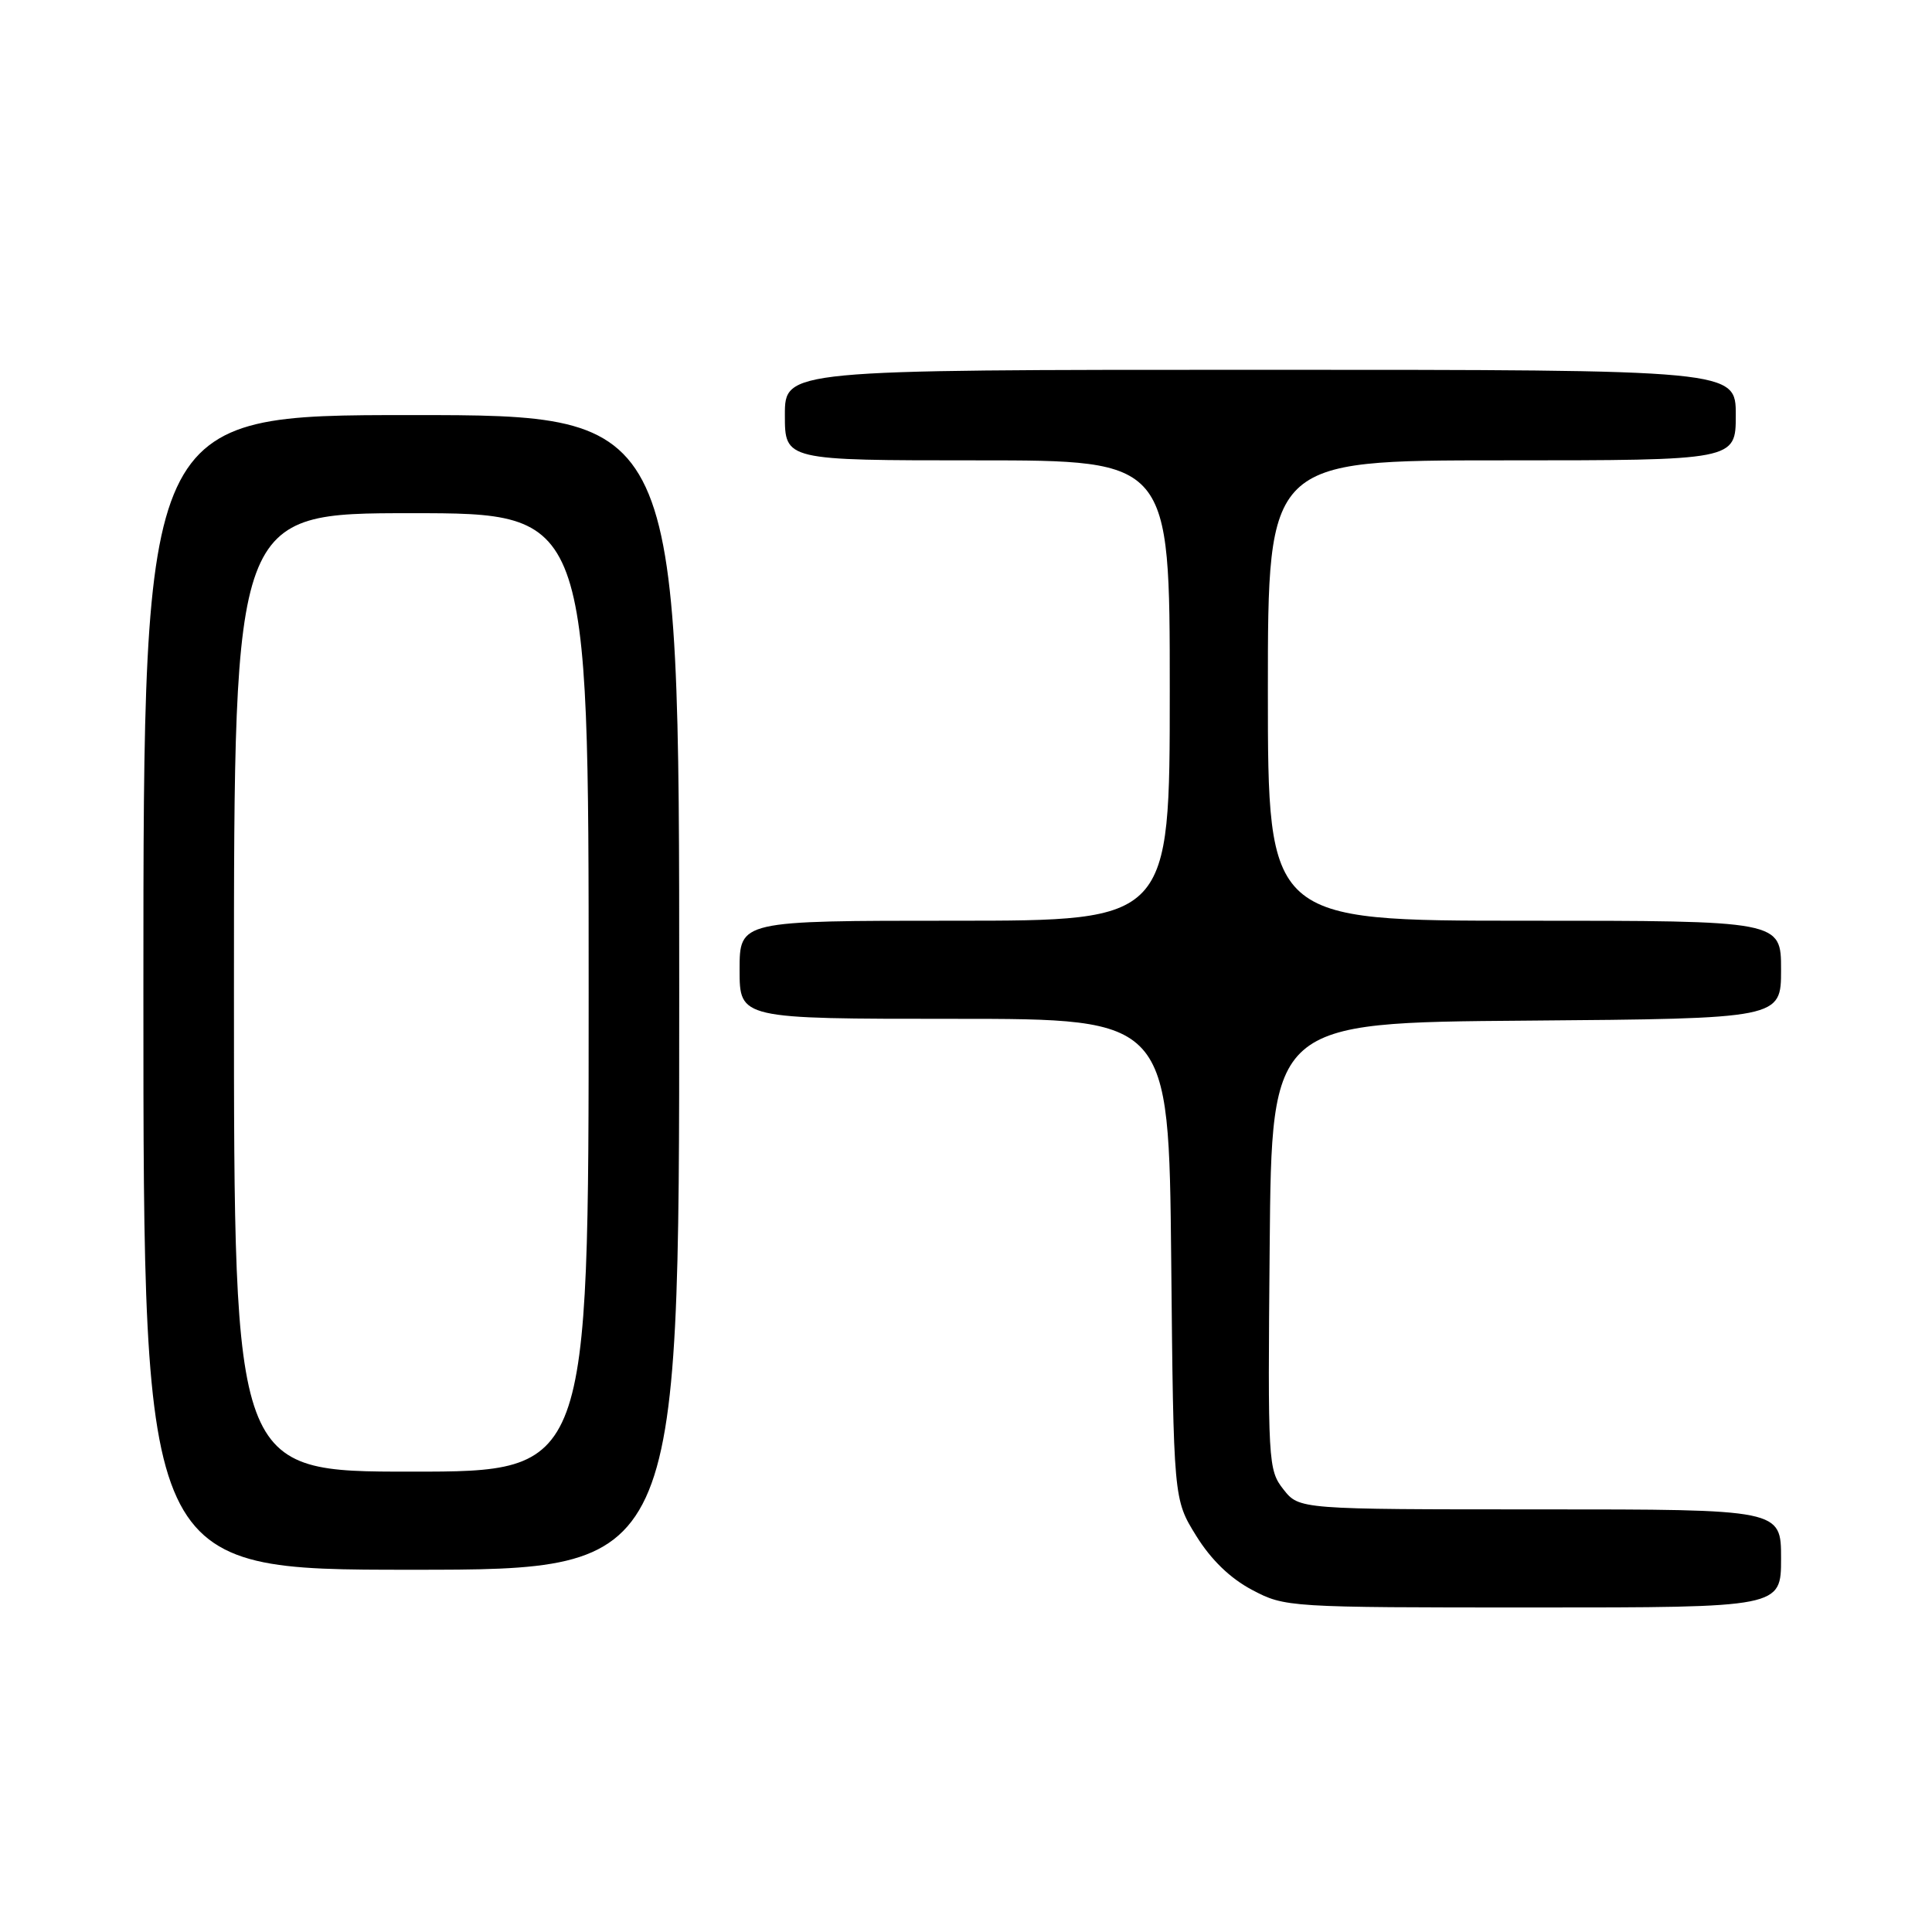 <?xml version="1.0" encoding="UTF-8" standalone="no"?>
<!DOCTYPE svg PUBLIC "-//W3C//DTD SVG 1.1//EN" "http://www.w3.org/Graphics/SVG/1.1/DTD/svg11.dtd" >
<svg xmlns="http://www.w3.org/2000/svg" xmlns:xlink="http://www.w3.org/1999/xlink" version="1.1" viewBox="0 0 256 256">
 <g >
 <path fill="currentColor"
d=" M 236.00 206.50 C 236.00 200.00 236.00 200.00 204.07 200.00 C 172.15 200.00 172.15 200.00 170.06 197.35 C 168.03 194.77 167.98 193.80 168.24 165.10 C 168.50 135.50 168.50 135.50 202.25 135.24 C 236.00 134.97 236.00 134.97 236.00 128.49 C 236.00 122.00 236.00 122.00 202.00 122.00 C 168.00 122.00 168.00 122.00 168.00 91.50 C 168.00 61.00 168.00 61.00 199.00 61.00 C 230.00 61.00 230.00 61.00 230.00 55.00 C 230.00 49.00 230.00 49.00 167.00 49.00 C 104.00 49.00 104.00 49.00 104.00 55.00 C 104.00 61.00 104.00 61.00 129.50 61.00 C 155.00 61.00 155.00 61.00 155.00 91.50 C 155.00 122.00 155.00 122.00 126.50 122.00 C 98.00 122.00 98.00 122.00 98.00 128.50 C 98.00 135.00 98.00 135.00 126.44 135.00 C 154.87 135.00 154.87 135.00 155.19 166.83 C 155.50 198.66 155.50 198.66 158.50 203.50 C 160.47 206.68 163.01 209.14 165.91 210.67 C 170.26 212.97 170.70 213.00 203.16 213.00 C 236.00 213.00 236.00 213.00 236.00 206.50 Z  M 90.00 131.50 C 90.00 55.00 90.00 55.00 54.50 55.00 C 19.00 55.00 19.00 55.00 19.00 131.50 C 19.00 208.00 19.00 208.00 54.50 208.00 C 90.00 208.00 90.00 208.00 90.00 131.50 Z  M 31.00 131.50 C 31.00 68.00 31.00 68.00 54.50 68.00 C 78.00 68.00 78.00 68.00 78.00 131.50 C 78.00 195.00 78.00 195.00 54.50 195.00 C 31.00 195.00 31.00 195.00 31.00 131.50 Z "/>
</g>
</svg>